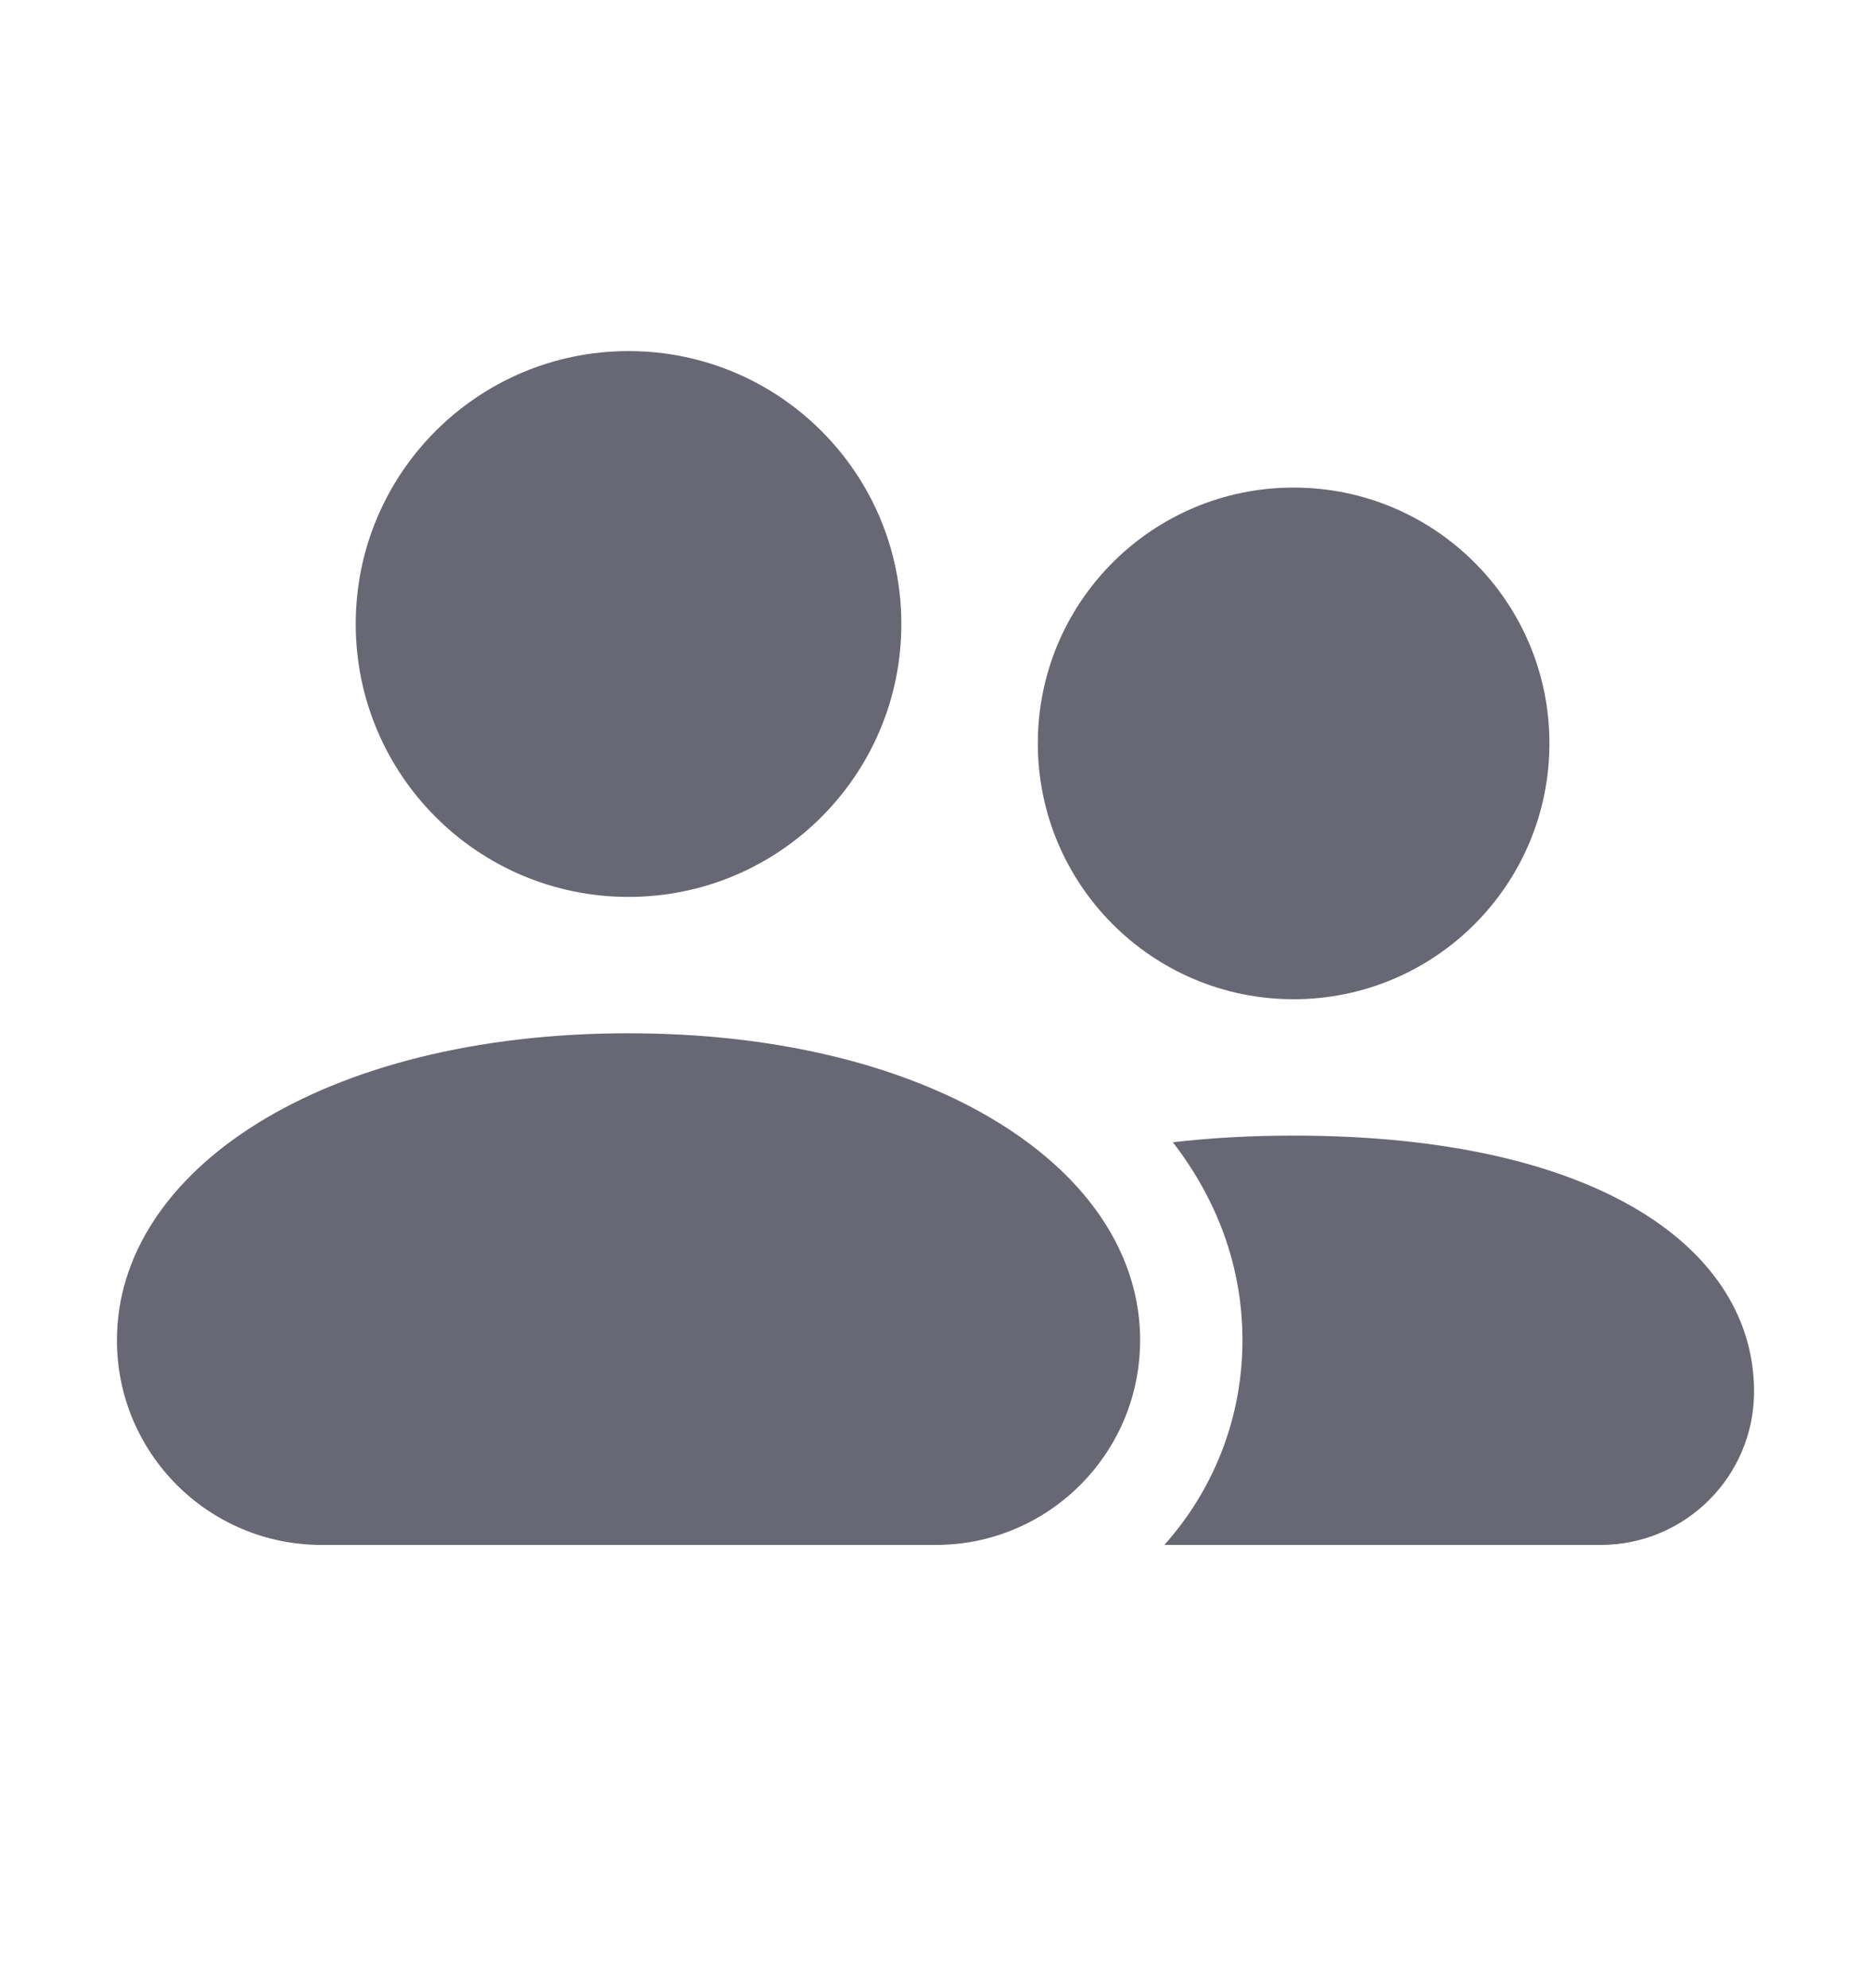 <svg width="16" height="17" viewBox="0 0 16 17" fill="none" xmlns="http://www.w3.org/2000/svg">
<path d="M5.375 7.669C6.664 7.669 7.708 6.624 7.708 5.335C7.708 4.047 6.664 3.002 5.375 3.002C4.086 3.002 3.042 4.047 3.042 5.335C3.042 6.624 4.086 7.669 5.375 7.669Z" fill="#686874"/>
<path d="M13.25 6.356C13.25 7.564 12.271 8.544 11.062 8.544C9.854 8.544 8.875 7.564 8.875 6.356C8.875 5.148 9.854 4.169 11.062 4.169C12.271 4.169 13.25 5.148 13.25 6.356Z" fill="#686874"/>
<path d="M5.375 8.835C2.75 8.835 1 10.011 1 11.46C1 12.427 1.784 13.21 2.75 13.21H8C8.08 13.21 8.158 13.205 8.235 13.195C8.274 13.189 8.314 13.183 8.353 13.175C9.15 13.012 9.75 12.306 9.75 11.46C9.75 10.904 9.492 10.387 9.026 9.963C8.277 9.281 6.992 8.835 5.375 8.835Z" fill="#686874"/>
<path d="M13.688 13.21H9.957C10.372 12.746 10.625 12.133 10.625 11.46C10.625 10.818 10.4 10.247 10.03 9.767C10.348 9.73 10.692 9.71 11.062 9.71C13.688 9.71 15 10.69 15 11.898C15 12.623 14.412 13.21 13.688 13.21Z" fill="#686874"/>
<zoom style="dark" value="|:#FFFFFF|:#FFFFFF|:#FFFFFF|:#FFFFFF"/>
</svg>
